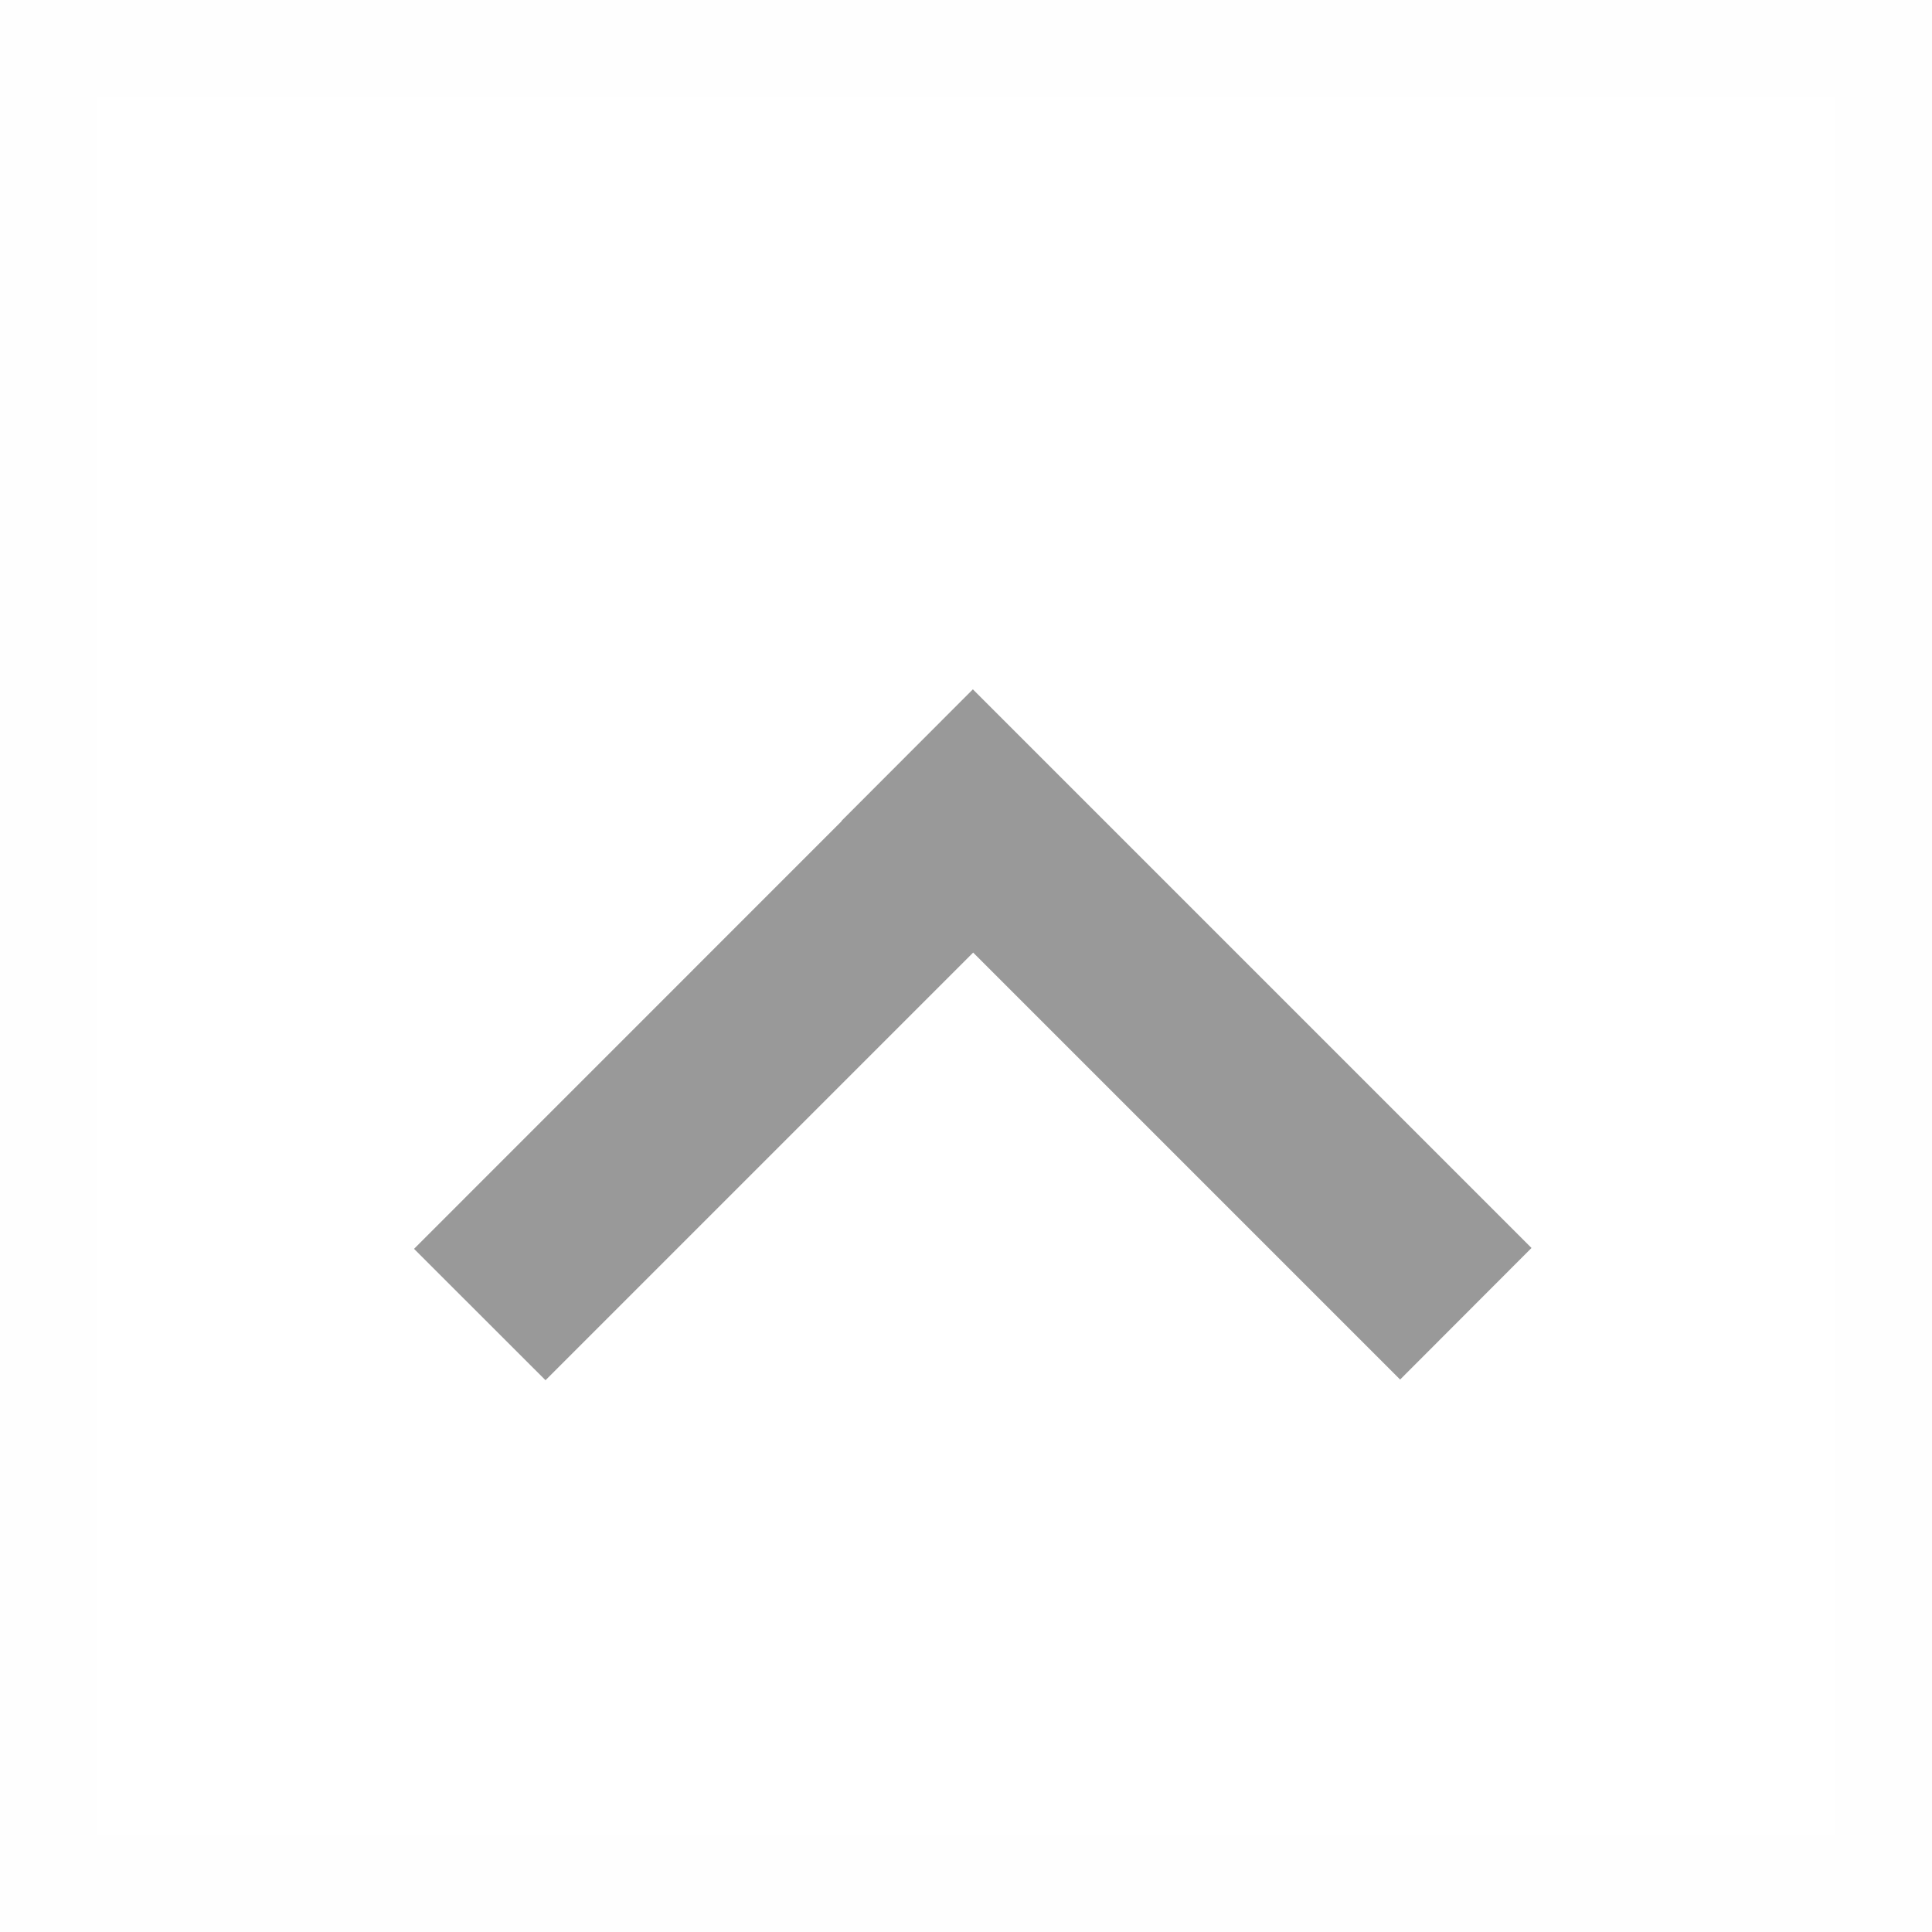 <svg width="20" height="20" viewBox="0 0 20 20" fill="none" xmlns="http://www.w3.org/2000/svg">
<rect opacity="0.01" x="0.5" y="0.5" width="19" height="19" fill="#D8D8D8" stroke="#979797"/>
<path fill-rule="evenodd" clip-rule="evenodd" d="M8.713 8.5L4.286 12.928L5.647 14.288L10.074 9.861L14.494 14.281L15.854 12.919L10.071 7.136L8.711 8.498L8.713 8.5Z" fill="#999999"/>
</svg>
